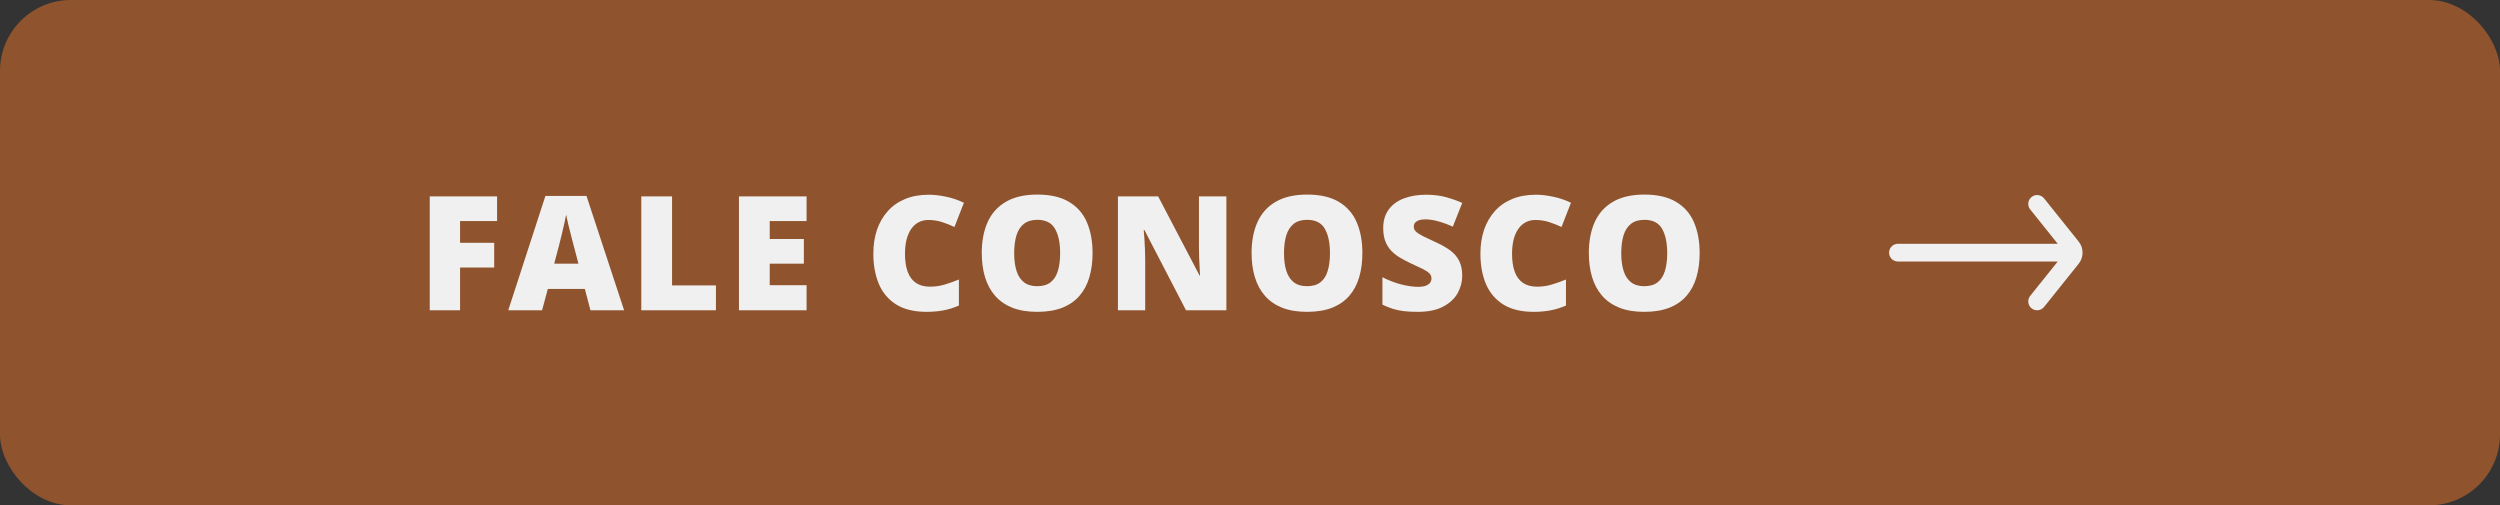 <svg width="282" height="57" viewBox="0 0 282 57" fill="none" xmlns="http://www.w3.org/2000/svg">
<rect x="0" y="0" width="282" height="57" fill="#333333" stroke="none"/>
<rect width="282" height="57" rx="8" fill="#8F542E"/>
<path d="M51.895 35H48.476V22.15H56.07V24.936H51.895V27.389H55.744V30.175H51.895V35ZM66.603 35L65.97 32.592H61.795L61.145 35H57.33L61.523 22.098H66.154L70.4 35H66.603ZM65.249 29.744L64.695 27.635C64.637 27.406 64.552 27.081 64.441 26.659C64.329 26.231 64.218 25.792 64.107 25.341C64.001 24.884 63.919 24.509 63.861 24.216C63.808 24.509 63.732 24.872 63.632 25.306C63.538 25.733 63.439 26.158 63.333 26.58C63.234 27.002 63.146 27.354 63.069 27.635L62.516 29.744H65.249ZM72.337 35V22.15H75.809V32.196H80.757V35H72.337ZM90.983 35H83.354V22.15H90.983V24.936H86.825V26.958H90.675V29.744H86.825V32.17H90.983V35ZM104.71 24.814C104.3 24.814 103.934 24.901 103.611 25.077C103.289 25.247 103.014 25.496 102.785 25.824C102.557 26.152 102.381 26.554 102.258 27.028C102.141 27.497 102.082 28.03 102.082 28.628C102.082 29.436 102.185 30.116 102.39 30.667C102.595 31.218 102.905 31.634 103.321 31.915C103.743 32.196 104.271 32.337 104.903 32.337C105.478 32.337 106.028 32.258 106.556 32.1C107.089 31.941 107.625 31.751 108.164 31.528V34.464C107.596 34.716 107.013 34.898 106.415 35.009C105.823 35.12 105.193 35.176 104.525 35.176C103.131 35.176 101.988 34.9 101.098 34.35C100.213 33.793 99.56 33.023 99.138 32.038C98.722 31.054 98.514 29.911 98.514 28.61C98.514 27.638 98.648 26.747 98.918 25.939C99.193 25.13 99.595 24.43 100.122 23.838C100.649 23.24 101.3 22.78 102.073 22.458C102.853 22.13 103.743 21.966 104.745 21.966C105.366 21.966 106.02 22.039 106.705 22.186C107.397 22.326 108.07 22.555 108.727 22.871L107.663 25.605C107.194 25.382 106.72 25.194 106.239 25.042C105.759 24.89 105.249 24.814 104.71 24.814ZM123.241 28.558C123.241 29.548 123.121 30.45 122.881 31.265C122.646 32.073 122.277 32.77 121.773 33.356C121.27 33.942 120.622 34.394 119.831 34.71C119.04 35.02 118.094 35.176 116.992 35.176C115.914 35.176 114.98 35.02 114.188 34.71C113.403 34.394 112.756 33.945 112.246 33.365C111.736 32.779 111.358 32.079 111.112 31.265C110.866 30.45 110.743 29.542 110.743 28.54C110.743 27.204 110.963 26.044 111.402 25.06C111.848 24.069 112.533 23.305 113.459 22.766C114.385 22.221 115.568 21.948 117.01 21.948C118.475 21.948 119.664 22.221 120.578 22.766C121.498 23.311 122.172 24.078 122.6 25.068C123.027 26.059 123.241 27.222 123.241 28.558ZM114.399 28.558C114.399 29.331 114.487 29.996 114.663 30.553C114.839 31.109 115.117 31.537 115.498 31.836C115.879 32.135 116.377 32.284 116.992 32.284C117.631 32.284 118.138 32.135 118.513 31.836C118.894 31.537 119.166 31.109 119.33 30.553C119.5 29.996 119.585 29.331 119.585 28.558C119.585 27.398 119.392 26.48 119.005 25.807C118.618 25.133 117.953 24.796 117.01 24.796C116.383 24.796 115.876 24.948 115.489 25.253C115.108 25.558 114.83 25.991 114.654 26.554C114.484 27.116 114.399 27.784 114.399 28.558ZM138.336 35H133.783L129.09 25.947H129.011C129.04 26.223 129.066 26.554 129.09 26.94C129.113 27.327 129.134 27.723 129.151 28.127C129.169 28.525 129.178 28.886 129.178 29.208V35H126.102V22.15H130.637L135.312 31.08H135.365C135.348 30.799 135.33 30.474 135.312 30.105C135.295 29.73 135.277 29.352 135.26 28.971C135.248 28.59 135.242 28.253 135.242 27.96V22.15H138.336V35ZM153.677 28.558C153.677 29.548 153.557 30.45 153.316 31.265C153.082 32.073 152.713 32.77 152.209 33.356C151.705 33.942 151.058 34.394 150.267 34.71C149.476 35.02 148.529 35.176 147.428 35.176C146.35 35.176 145.415 35.02 144.624 34.71C143.839 34.394 143.191 33.945 142.682 33.365C142.172 32.779 141.794 32.079 141.548 31.265C141.302 30.45 141.179 29.542 141.179 28.54C141.179 27.204 141.398 26.044 141.838 25.06C142.283 24.069 142.969 23.305 143.894 22.766C144.82 22.221 146.004 21.948 147.445 21.948C148.91 21.948 150.1 22.221 151.014 22.766C151.934 23.311 152.607 24.078 153.035 25.068C153.463 26.059 153.677 27.222 153.677 28.558ZM144.835 28.558C144.835 29.331 144.923 29.996 145.099 30.553C145.274 31.109 145.553 31.537 145.934 31.836C146.314 32.135 146.812 32.284 147.428 32.284C148.066 32.284 148.573 32.135 148.948 31.836C149.329 31.537 149.601 31.109 149.766 30.553C149.935 29.996 150.02 29.331 150.02 28.558C150.02 27.398 149.827 26.48 149.44 25.807C149.054 25.133 148.389 24.796 147.445 24.796C146.818 24.796 146.311 24.948 145.925 25.253C145.544 25.558 145.266 25.991 145.09 26.554C144.92 27.116 144.835 27.784 144.835 28.558ZM164.939 31.098C164.939 31.795 164.764 32.457 164.412 33.084C164.06 33.705 163.513 34.209 162.768 34.596C162.03 34.982 161.075 35.176 159.903 35.176C159.317 35.176 158.802 35.149 158.356 35.097C157.917 35.044 157.507 34.959 157.126 34.842C156.745 34.719 156.35 34.56 155.939 34.367V31.273C156.637 31.625 157.34 31.895 158.049 32.082C158.758 32.264 159.399 32.355 159.974 32.355C160.319 32.355 160.6 32.313 160.817 32.231C161.04 32.149 161.204 32.038 161.309 31.898C161.415 31.751 161.468 31.584 161.468 31.396C161.468 31.174 161.389 30.986 161.23 30.834C161.078 30.676 160.832 30.512 160.492 30.342C160.152 30.172 159.704 29.961 159.147 29.709C158.673 29.486 158.242 29.258 157.855 29.023C157.475 28.789 157.146 28.523 156.871 28.224C156.601 27.919 156.393 27.564 156.247 27.16C156.1 26.756 156.027 26.278 156.027 25.727C156.027 24.901 156.229 24.21 156.634 23.653C157.044 23.091 157.612 22.669 158.339 22.388C159.071 22.106 159.915 21.966 160.87 21.966C161.708 21.966 162.461 22.06 163.129 22.247C163.803 22.435 164.406 22.648 164.939 22.889L163.876 25.569C163.325 25.317 162.783 25.118 162.25 24.972C161.717 24.819 161.222 24.743 160.765 24.743C160.466 24.743 160.22 24.781 160.026 24.857C159.839 24.928 159.698 25.024 159.604 25.148C159.516 25.27 159.473 25.411 159.473 25.569C159.473 25.769 159.549 25.947 159.701 26.105C159.859 26.264 160.12 26.436 160.483 26.624C160.852 26.806 161.353 27.043 161.986 27.336C162.613 27.617 163.146 27.922 163.586 28.25C164.025 28.572 164.359 28.962 164.588 29.419C164.822 29.87 164.939 30.43 164.939 31.098ZM173.187 24.814C172.777 24.814 172.411 24.901 172.089 25.077C171.766 25.247 171.491 25.496 171.263 25.824C171.034 26.152 170.858 26.554 170.735 27.028C170.618 27.497 170.559 28.03 170.559 28.628C170.559 29.436 170.662 30.116 170.867 30.667C171.072 31.218 171.383 31.634 171.799 31.915C172.221 32.196 172.748 32.337 173.381 32.337C173.955 32.337 174.506 32.258 175.033 32.1C175.566 31.941 176.102 31.751 176.641 31.528V34.464C176.073 34.716 175.49 34.898 174.892 35.009C174.301 35.12 173.671 35.176 173.003 35.176C171.608 35.176 170.466 34.9 169.575 34.35C168.69 33.793 168.037 33.023 167.615 32.038C167.199 31.054 166.991 29.911 166.991 28.61C166.991 27.638 167.126 26.747 167.395 25.939C167.671 25.13 168.072 24.43 168.599 23.838C169.127 23.24 169.777 22.78 170.551 22.458C171.33 22.13 172.221 21.966 173.223 21.966C173.844 21.966 174.497 22.039 175.182 22.186C175.874 22.326 176.548 22.555 177.204 22.871L176.14 25.605C175.672 25.382 175.197 25.194 174.717 25.042C174.236 24.89 173.726 24.814 173.187 24.814ZM191.719 28.558C191.719 29.548 191.598 30.45 191.358 31.265C191.124 32.073 190.755 32.77 190.251 33.356C189.747 33.942 189.099 34.394 188.308 34.71C187.517 35.02 186.571 35.176 185.47 35.176C184.391 35.176 183.457 35.02 182.666 34.71C181.881 34.394 181.233 33.945 180.723 33.365C180.214 32.779 179.836 32.079 179.59 31.265C179.344 30.45 179.221 29.542 179.221 28.54C179.221 27.204 179.44 26.044 179.88 25.06C180.325 24.069 181.011 23.305 181.936 22.766C182.862 22.221 184.046 21.948 185.487 21.948C186.952 21.948 188.141 22.221 189.055 22.766C189.975 23.311 190.649 24.078 191.077 25.068C191.505 26.059 191.719 27.222 191.719 28.558ZM182.877 28.558C182.877 29.331 182.965 29.996 183.14 30.553C183.316 31.109 183.595 31.537 183.975 31.836C184.356 32.135 184.854 32.284 185.47 32.284C186.108 32.284 186.615 32.135 186.99 31.836C187.371 31.537 187.643 31.109 187.807 30.553C187.977 29.996 188.062 29.331 188.062 28.558C188.062 27.398 187.869 26.48 187.482 25.807C187.096 25.133 186.43 24.796 185.487 24.796C184.86 24.796 184.353 24.948 183.967 25.253C183.586 25.558 183.307 25.991 183.132 26.554C182.962 27.116 182.877 27.784 182.877 28.558Z" fill="#F0F0F0"/>
<path fill-rule="evenodd" clip-rule="evenodd" d="M229.008 23.626C228.663 23.195 228.732 22.566 229.163 22.22C229.594 21.875 230.223 21.944 230.569 22.375L234.474 27.25C235.059 27.98 235.059 29.02 234.474 29.75L230.569 34.625C230.223 35.056 229.594 35.125 229.163 34.78C228.732 34.434 228.663 33.805 229.008 33.374L232.112 29.5L214.087 29.5C213.535 29.5 213.087 29.052 213.087 28.5C213.087 27.948 213.535 27.5 214.087 27.5L232.112 27.5L229.008 23.626Z" fill="#F0F0F0"/>
</svg>

